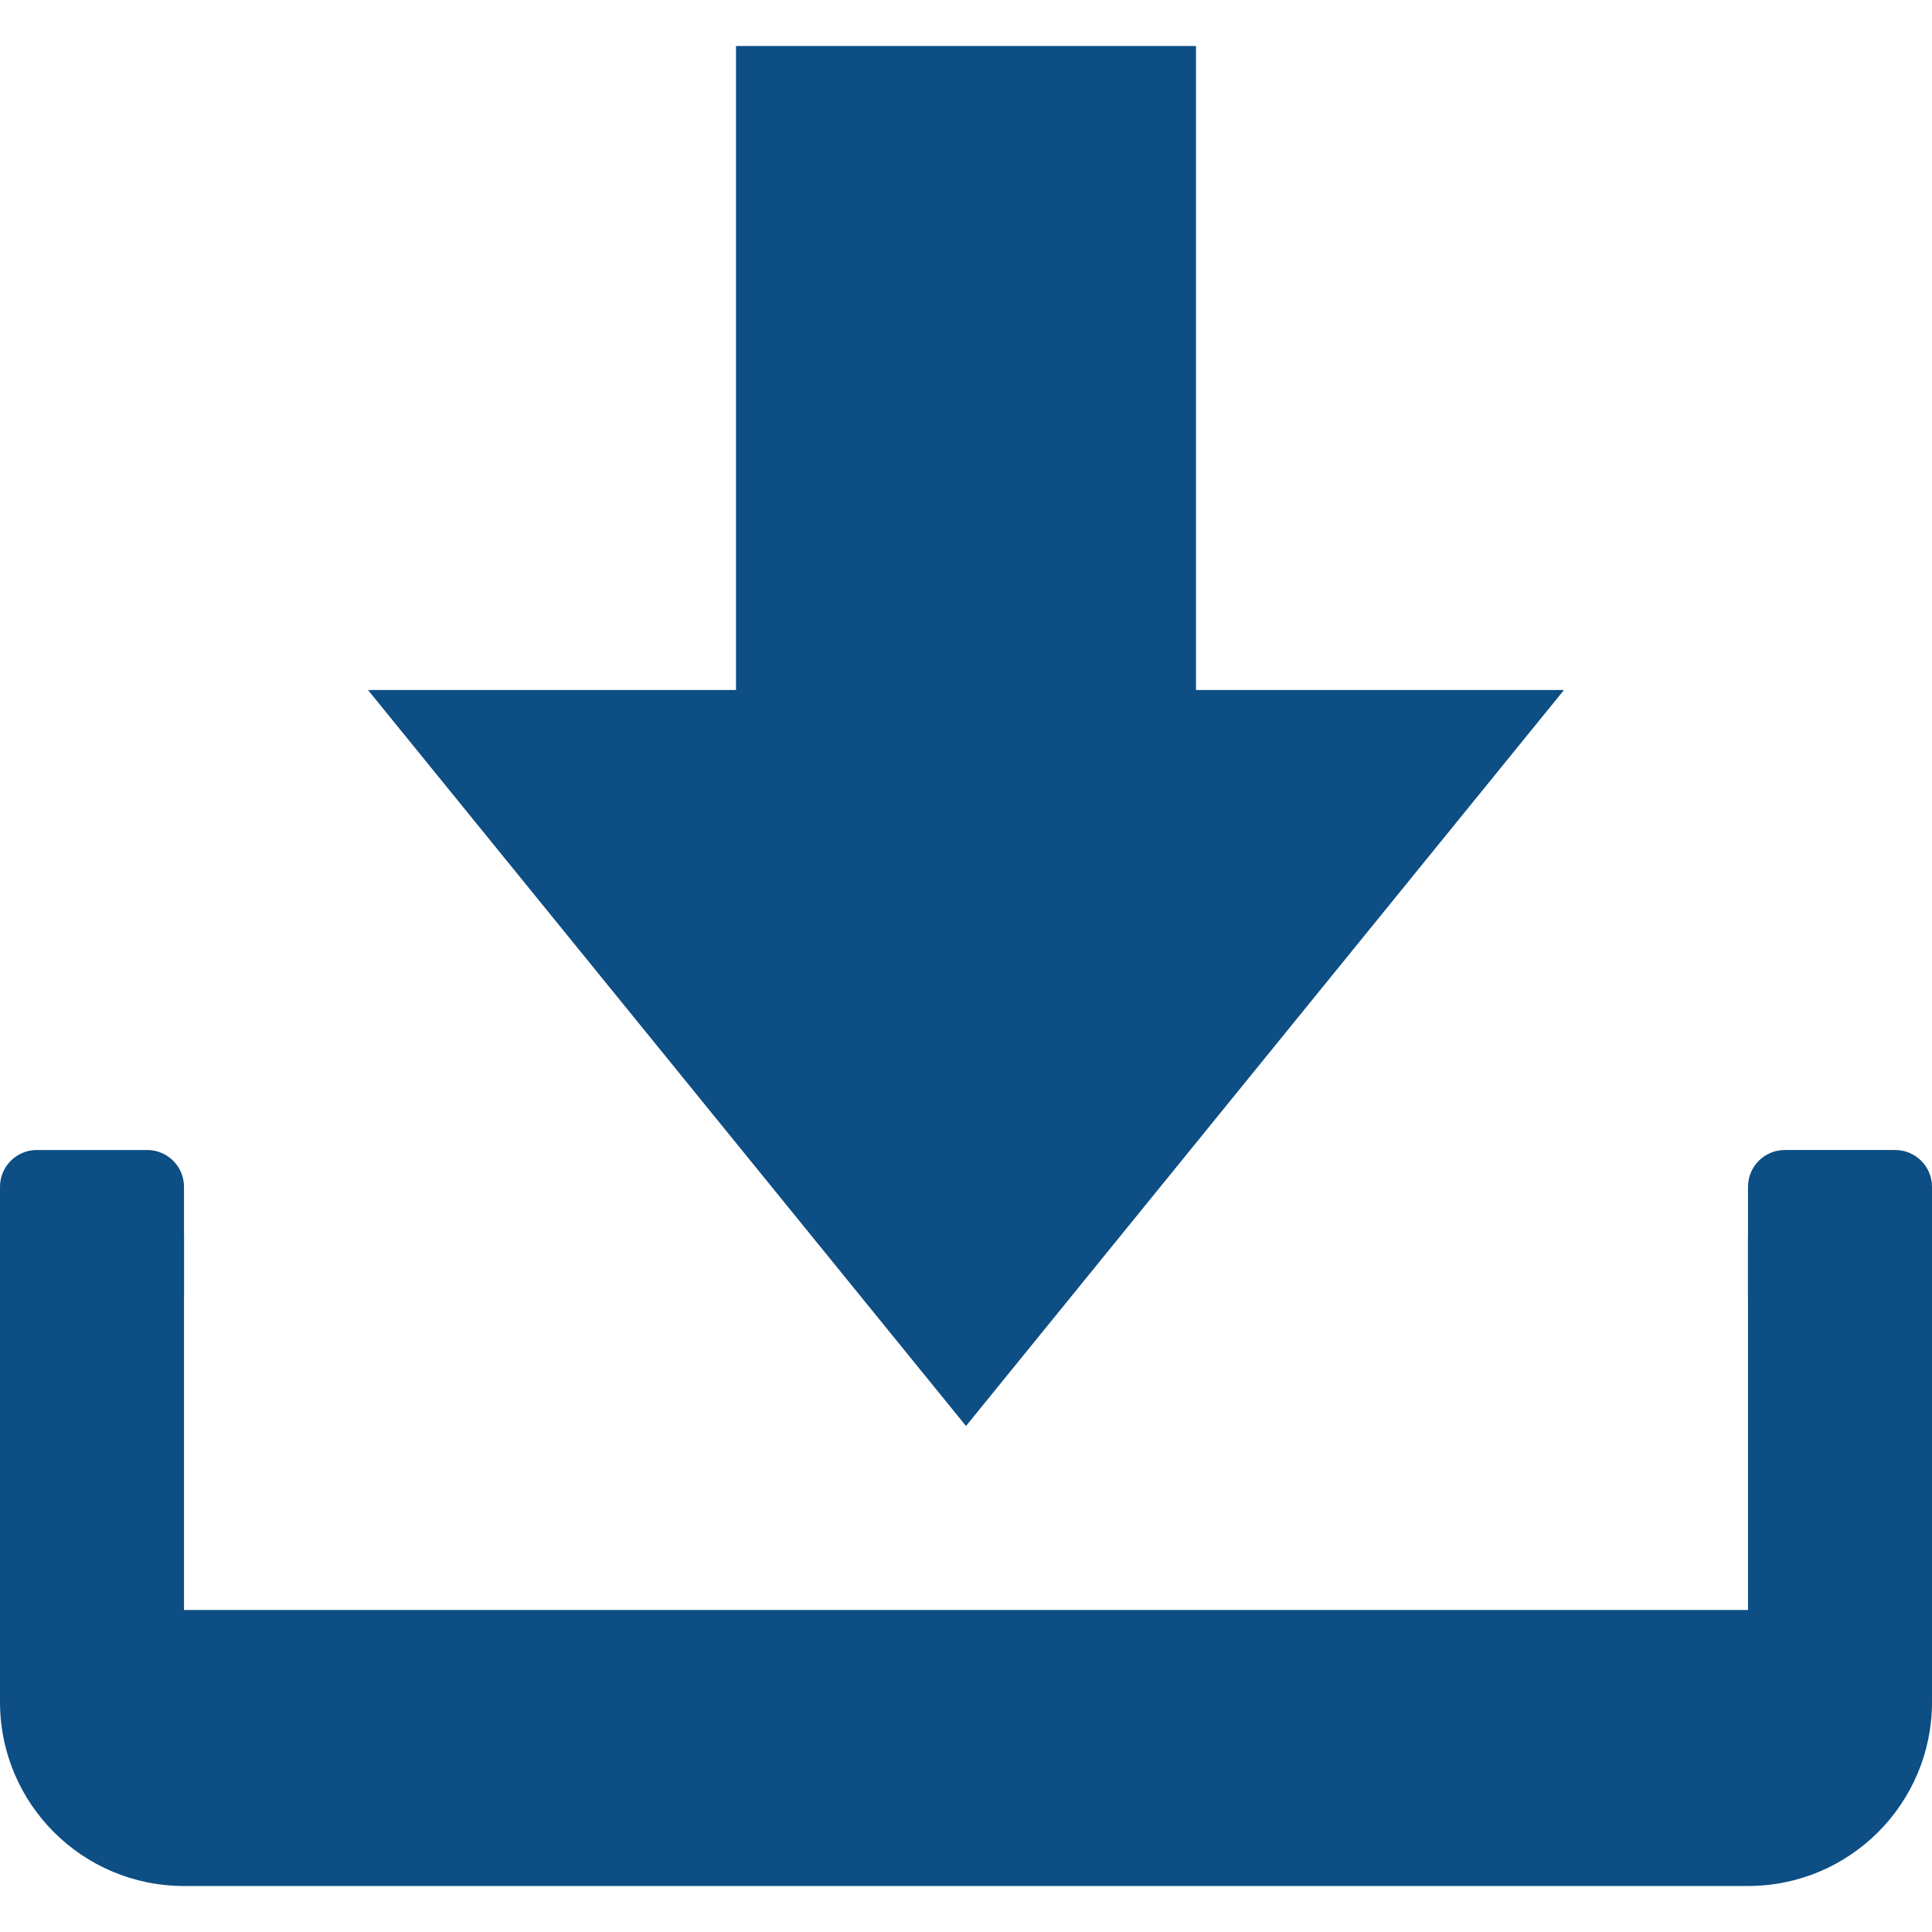 <?xml version="1.0" encoding="utf-8"?>
<!-- Generator: Adobe Illustrator 17.0.1, SVG Export Plug-In . SVG Version: 6.00 Build 0)  -->
<!DOCTYPE svg PUBLIC "-//W3C//DTD SVG 1.1//EN" "http://www.w3.org/Graphics/SVG/1.1/DTD/svg11.dtd">
<svg version="1.1" id="图层_1" xmlns:x="http://ns.adobe.com/Extensibility/1.0/" xmlns:i="http://ns.adobe.com/AdobeIllustrator/10.0/" xmlns:graph="http://ns.adobe.com/Graphs/1.0/"
	 xmlns="http://www.w3.org/2000/svg" xmlns:xlink="http://www.w3.org/1999/xlink" xmlns:a="http://ns.adobe.com/AdobeSVGViewerExtensions/3.0/"
	 x="0px" y="0px" width="21px" height="21px" viewBox="0 0 21 21" enable-background="new 0 0 21 21" xml:space="preserve">
<g>
	<path fill-rule="evenodd" clip-rule="evenodd" fill="#0D4E84" d="M8,0.5v7H4l6.5,8l6.5-8h-4v-7H8z"/>
	<path fill-rule="evenodd" clip-rule="evenodd" fill="#0D4E84" d="M0,13.417h2v5.016H0V13.417z"/>
	<path fill-rule="evenodd" clip-rule="evenodd" fill="#0D4E84" d="M0,17.5h21v1c0,1.105-0.895,2-2,2H2c-1.105,0-2-0.895-2-2V17.5z"
		/>
	<path fill-rule="evenodd" clip-rule="evenodd" fill="#0D4E84" d="M19,13.417h2v4.667h-2V13.417z"/>
	<path fill-rule="evenodd" clip-rule="evenodd" fill="#0D4E84" d="M2,14.1c0,0.221-0.179,0.4-0.4,0.4H0.4
		c-0.221,0-0.4-0.179-0.4-0.4v-1.2c0-0.221,0.179-0.4,0.4-0.4h1.2c0.221,0,0.4,0.179,0.4,0.4V14.1z"/>
	<path fill-rule="evenodd" clip-rule="evenodd" fill="#0D4E84" d="M21,14.1c0,0.221-0.179,0.4-0.4,0.4h-1.2
		c-0.221,0-0.4-0.179-0.4-0.4v-1.2c0-0.221,0.179-0.4,0.4-0.4h1.2c0.221,0,0.4,0.179,0.4,0.4V14.1z"/>
</g>
</svg>
